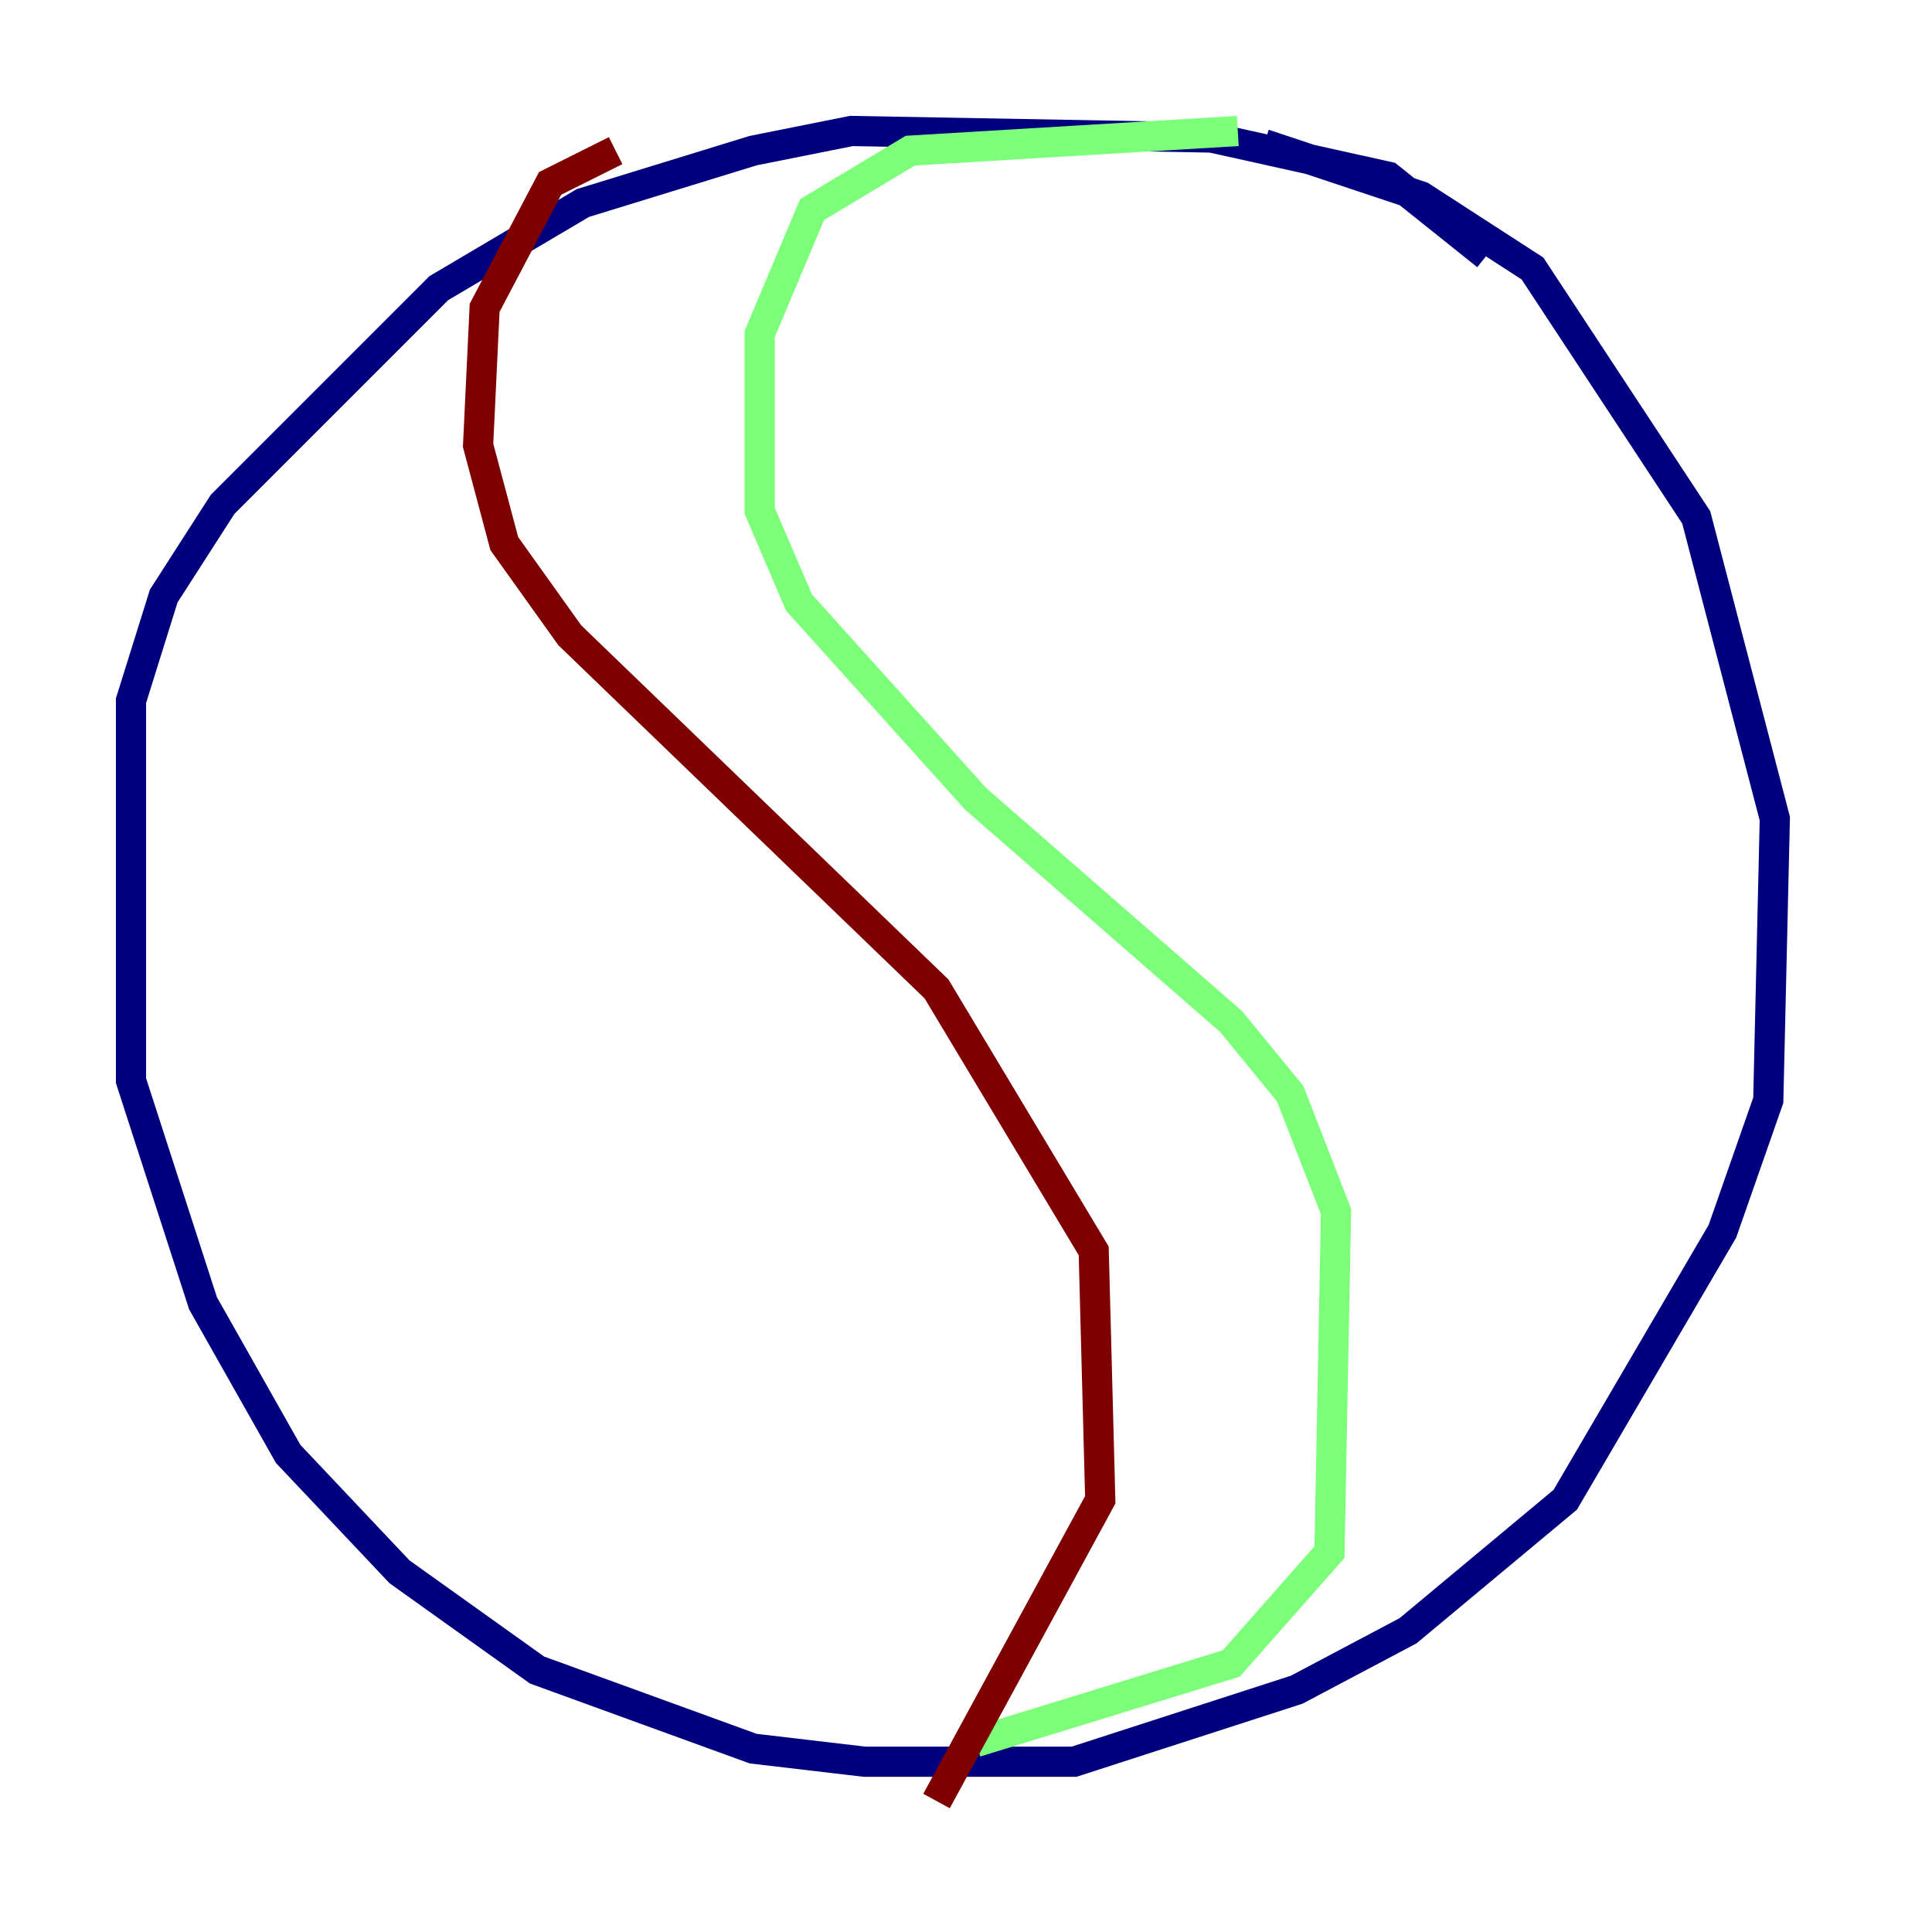 <?xml version="1.0" encoding="utf-8" ?>
<svg baseProfile="tiny" height="128" version="1.2" viewBox="0,0,128,128" width="128" xmlns="http://www.w3.org/2000/svg" xmlns:ev="http://www.w3.org/2001/xml-events" xmlns:xlink="http://www.w3.org/1999/xlink"><defs /><polyline fill="none" points="98.495,16.922 91.986,11.715 80.271,9.112 56.407,8.678 49.898,9.98 38.617,13.451 29.071,19.091 14.752,33.41 10.848,39.485 8.678,46.427 8.678,71.593 13.451,86.346 19.091,96.325 26.468,104.136 35.58,110.644 49.898,115.851 57.275,116.719 71.159,116.719 85.912,111.946 93.288,108.041 103.702,99.363 114.115,81.573 117.153,72.895 117.586,54.237 112.38,34.278 101.532,17.79 94.156,13.017 83.742,9.546" stroke="#00007f" stroke-width="2" /><polyline fill="none" points="82.007,8.678 60.312,9.98 53.803,13.885 50.332,22.129 50.332,33.844 52.936,39.919 64.651,52.936 81.573,67.688 85.478,72.461 88.515,80.271 88.081,102.834 81.573,110.21 64.651,115.417" stroke="#7cff79" stroke-width="2" /><polyline fill="none" points="40.786,9.98 36.447,12.149 32.108,20.393 31.675,29.505 33.41,36.014 37.749,42.088 62.047,65.519 72.461,82.875 72.895,99.363 62.047,119.322" stroke="#7f0000" stroke-width="2" /></svg>